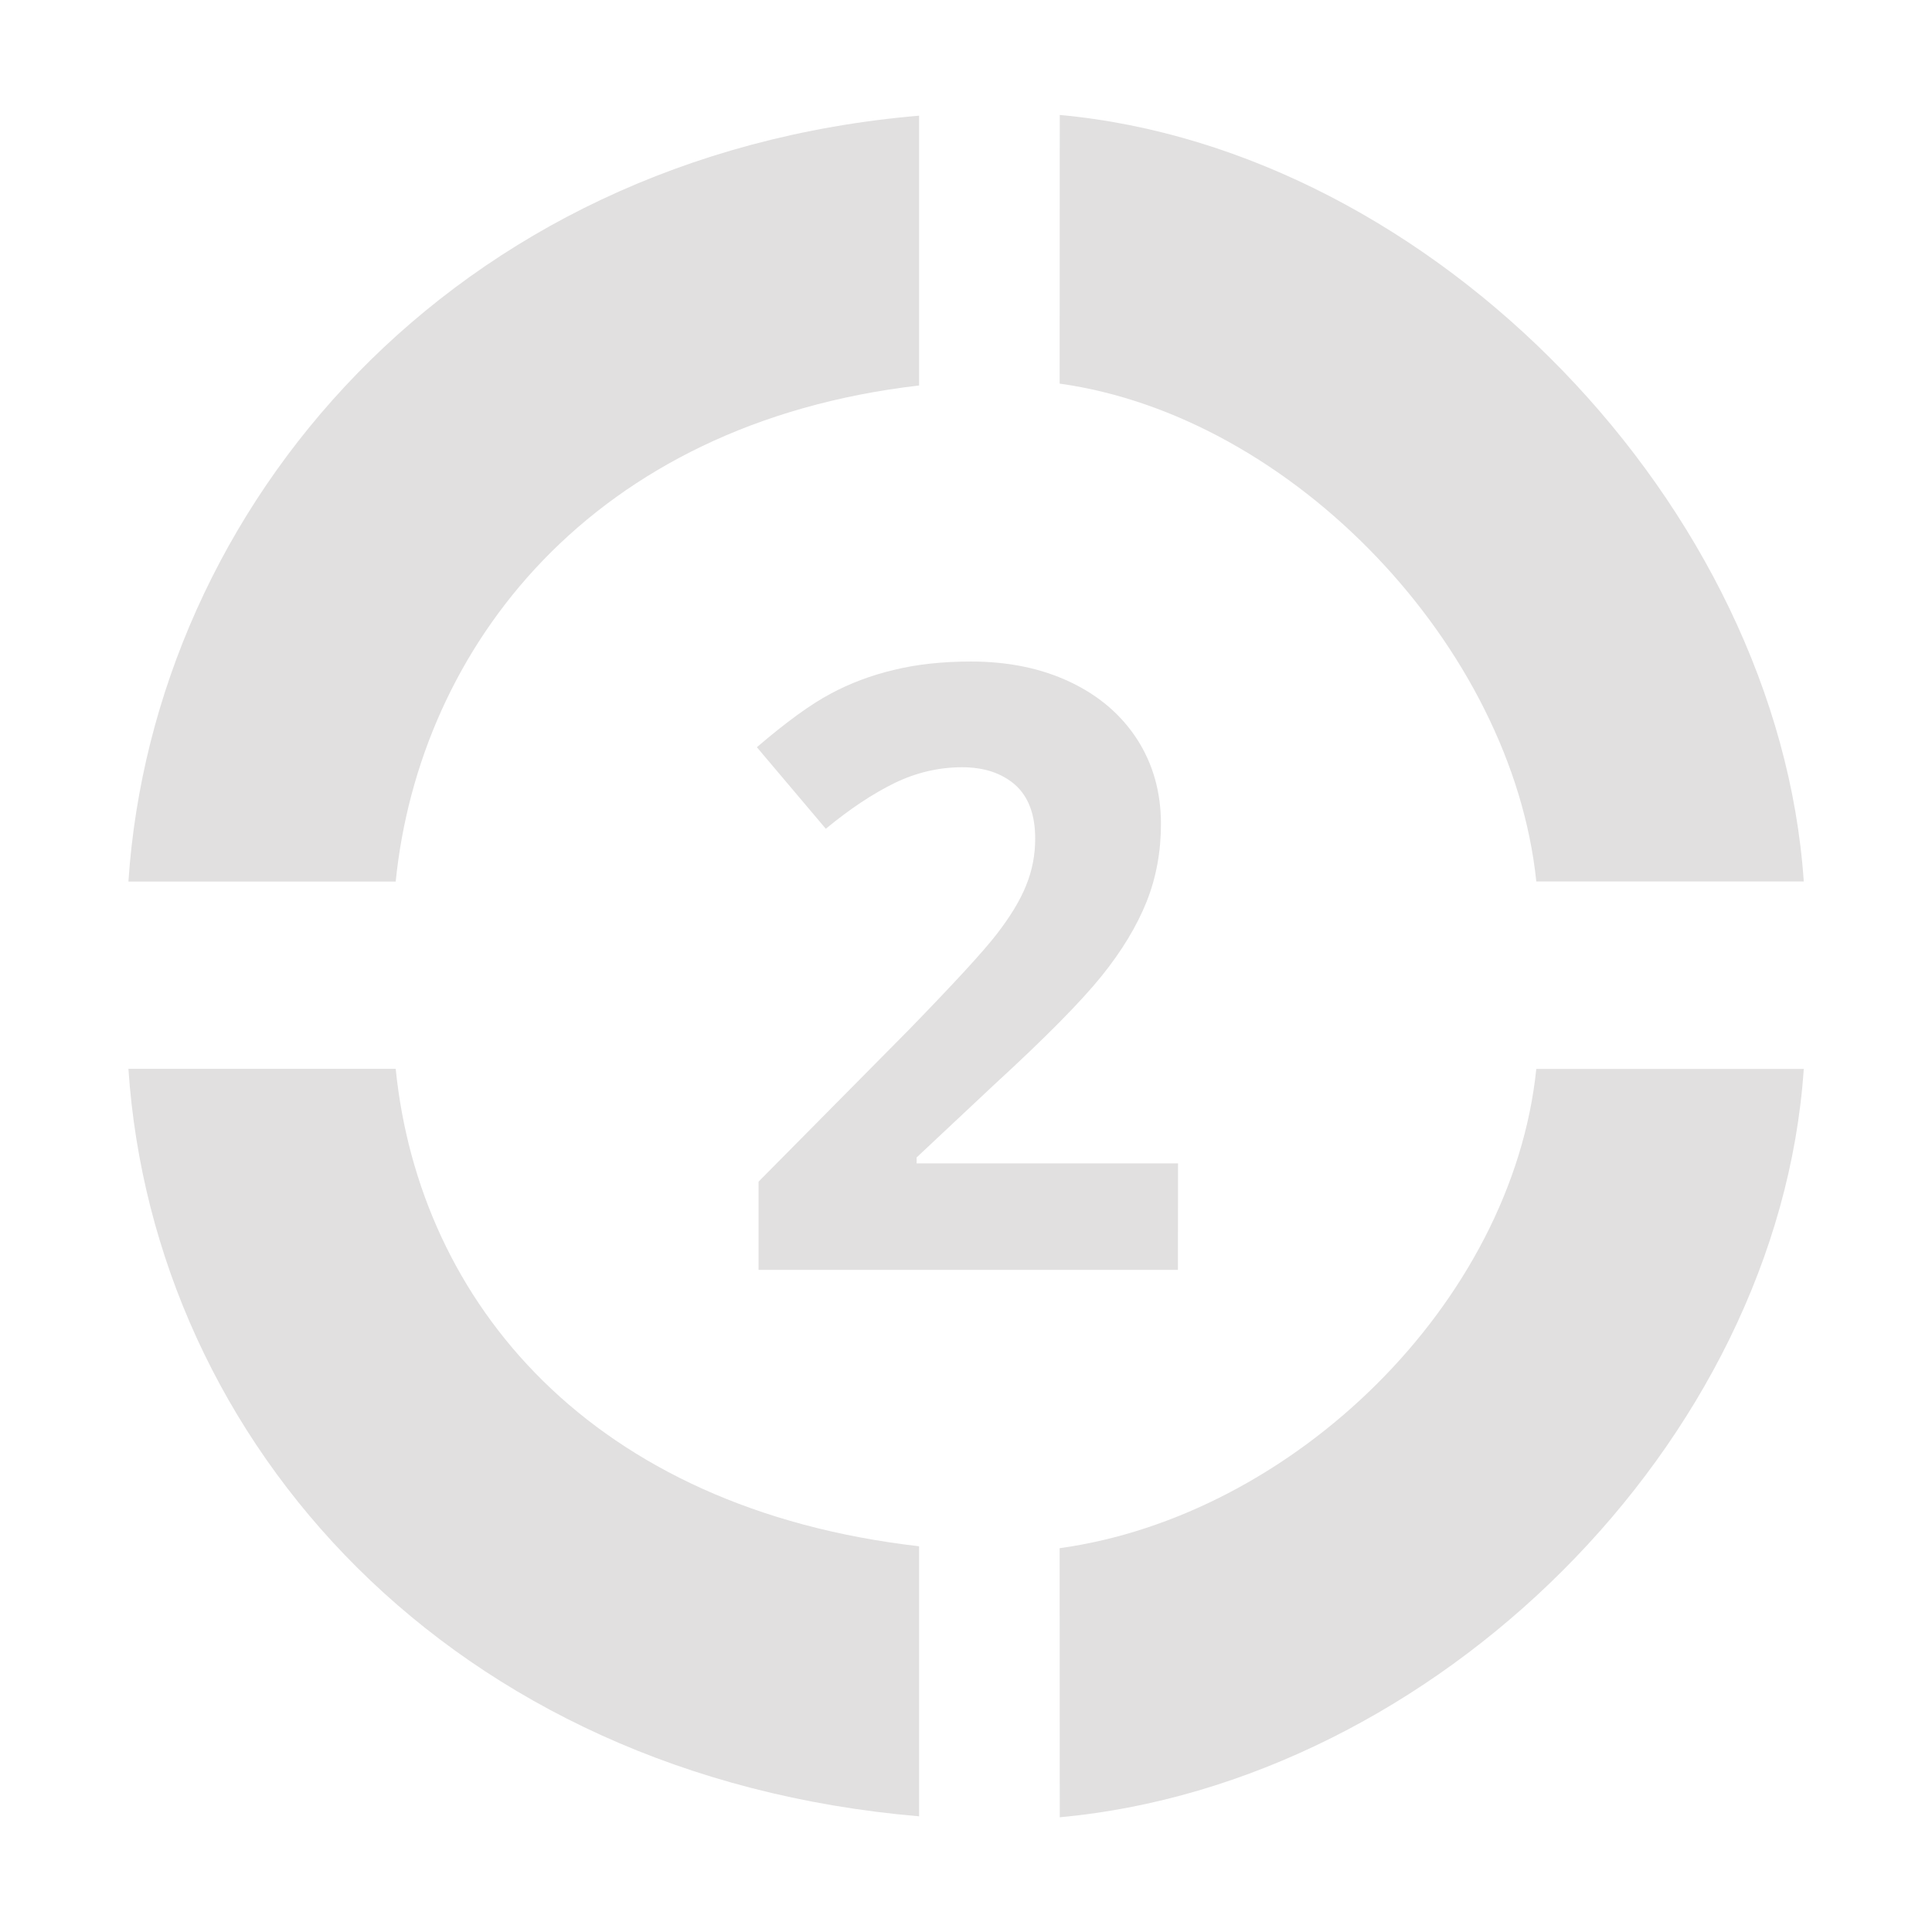 <?xml version="1.0" encoding="utf-8"?>
<!-- Generator: Adobe Illustrator 16.0.0, SVG Export Plug-In . SVG Version: 6.00 Build 0)  -->
<!DOCTYPE svg PUBLIC "-//W3C//DTD SVG 1.1//EN" "http://www.w3.org/Graphics/SVG/1.1/DTD/svg11.dtd">
<svg version="1.1" id="Layer_1" xmlns="http://www.w3.org/2000/svg" xmlns:xlink="http://www.w3.org/1999/xlink" x="0px" y="0px"
	 width="32px" height="32px" viewBox="0 0 32 32" enable-background="new 0 0 32 32" xml:space="preserve">
<g display="none">
	<path display="inline" fill="#FFFFFF" d="M15.002,2.501C21.902,2.501,27.5,8.096,27.5,15c0,6.904-5.598,12.499-12.498,12.499
		C8.097,27.499,2.5,21.904,2.5,15C2.5,8.096,8.097,2.501,15.002,2.501z"/>
	<g display="inline">
		<path fill="#3D6481" d="M16.247,18.922h-1.652v-4.524l0.016-0.745l0.027-0.813c-0.275,0.276-0.467,0.454-0.573,0.54l-0.898,0.725
			l-0.797-0.998l2.519-2.004h1.358V18.922z"/>
		<path fill="#3D6481" d="M16.398,7.405c3.053,0.424,5.726,3.442,6.038,6.493h3.487c-0.33-4.884-4.642-9.549-9.525-9.996V7.405z"/>
		<path fill="#C2D8E2" d="M13.958,7.43V3.911c-5.496,0.52-9.555,5.104-9.882,9.987h3.485C7.871,10.847,10.295,7.922,13.958,7.43z"/>
		<path fill="#C2D8E2" d="M16.398,22.593c3.053-0.424,5.726-3.198,6.038-6.253h3.487c-0.33,4.885-4.642,9.311-9.525,9.758V22.593z"
			/>
		<path fill="#C2D8E2" d="M13.958,22.568v3.521c-5.496-0.521-9.555-4.864-9.882-9.751h3.485
			C7.871,19.395,10.295,22.078,13.958,22.568z"/>
	</g>
</g>
<g>
	<g>
		<path fill="#E1E0E0" d="M19.51,21.033h-6.946v-1.461l2.494-2.52c0.738-0.76,1.221-1.283,1.447-1.575
			c0.226-0.292,0.392-0.563,0.491-0.812c0.102-0.25,0.15-0.507,0.15-0.776c0-0.397-0.112-0.694-0.332-0.89
			c-0.222-0.193-0.514-0.291-0.879-0.291c-0.386,0-0.76,0.088-1.121,0.263c-0.363,0.178-0.741,0.43-1.136,0.756l-1.142-1.351
			c0.49-0.419,0.895-0.713,1.218-0.884c0.321-0.173,0.671-0.306,1.052-0.396c0.381-0.094,0.808-0.139,1.278-0.139
			c0.619,0,1.167,0.114,1.643,0.34c0.479,0.227,0.847,0.545,1.11,0.952c0.261,0.407,0.392,0.874,0.392,1.398
			c0,0.457-0.078,0.887-0.238,1.289c-0.161,0.401-0.408,0.813-0.747,1.233s-0.931,1.021-1.784,1.803l-1.278,1.199v0.098h4.33
			L19.51,21.033L19.51,21.033z"/>
		<path fill="#E1E0E0" d="M17.551,6.354c3.874,0.54,7.496,4.369,7.895,8.246h4.43c-0.42-6.203-6.123-12.128-12.323-12.696
			L17.551,6.354L17.551,6.354z"/>
		<path fill="#E1E0E0" d="M15.223,6.385V1.916C7.469,2.577,2.542,8.398,2.127,14.601h4.427C6.946,10.725,9.794,7.013,15.223,6.385z"
			/>
		<path fill="#E1E0E0" d="M17.551,25.643c3.874-0.537,7.496-4.062,7.895-7.938h4.43C29.456,23.91,23.753,29.529,17.553,30.1
			L17.551,25.643L17.551,25.643z"/>
		<path fill="#E1E0E0" d="M15.223,25.611v4.473C7.47,29.422,2.543,23.908,2.127,17.703h4.427
			C6.946,21.581,9.794,24.988,15.223,25.611z"/>
	</g>
</g>
</svg>
